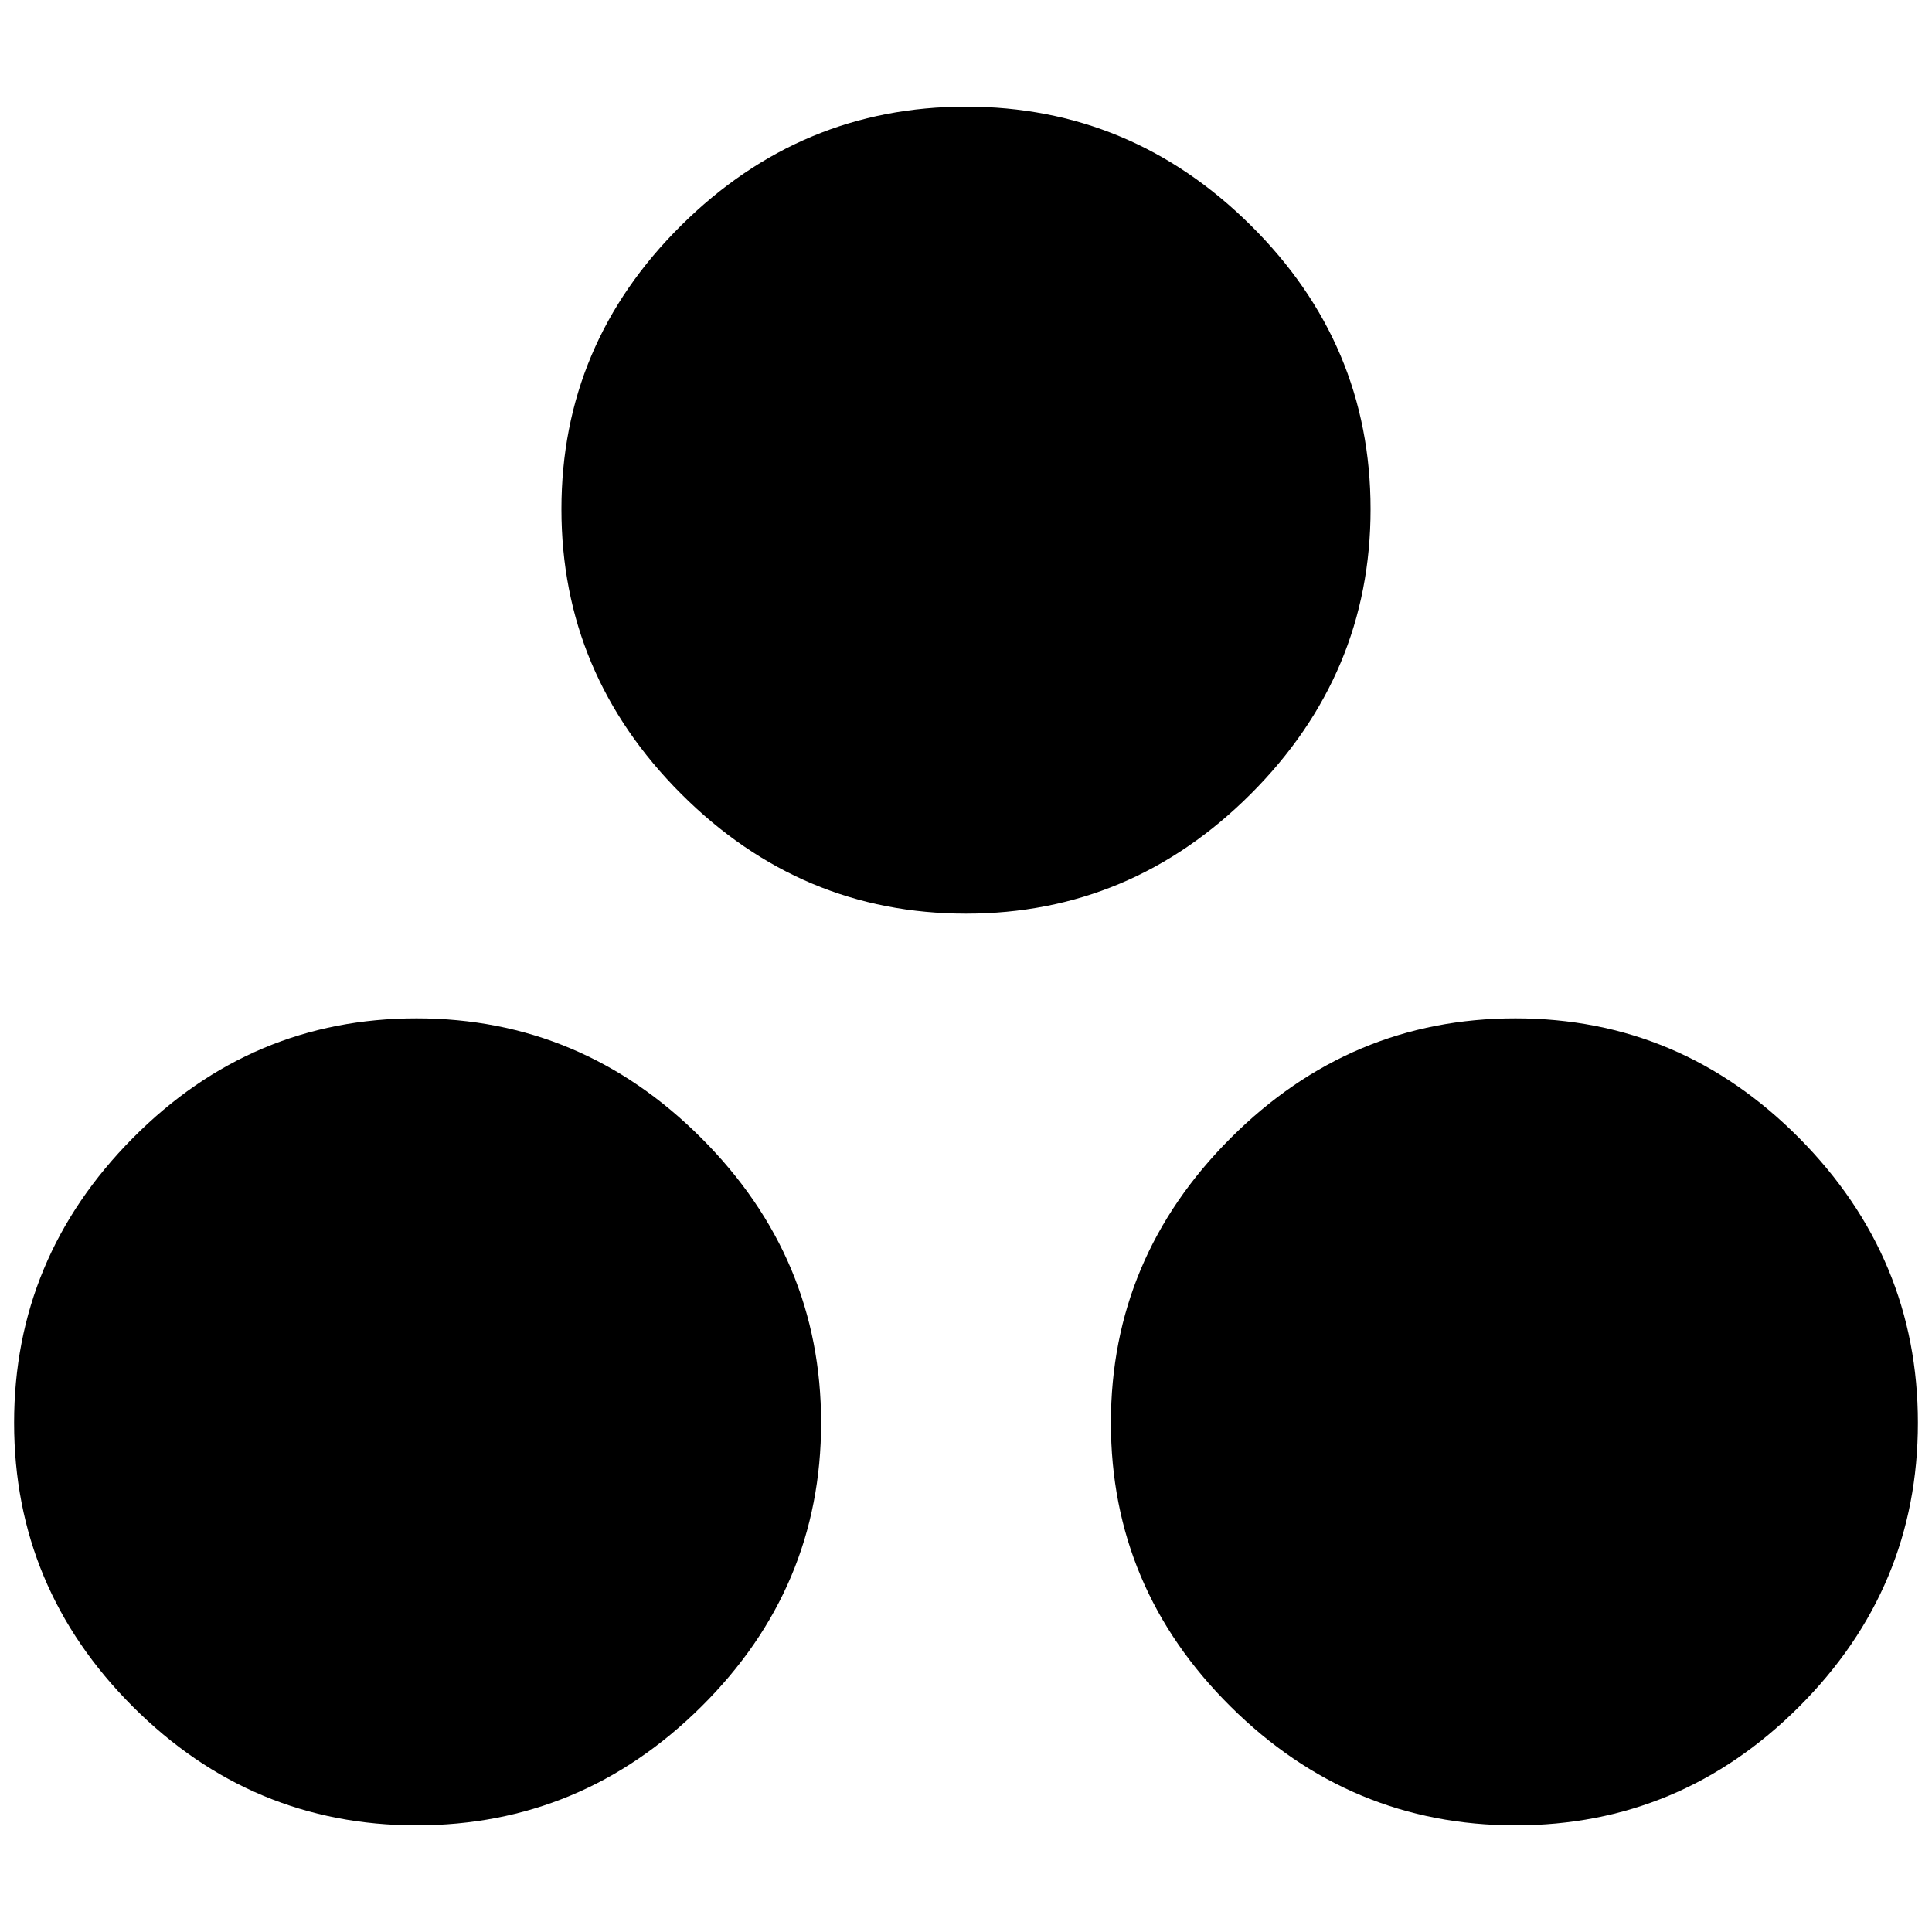 <svg xmlns="http://www.w3.org/2000/svg" height="20" width="20"><path d="M4.312 18.896Q2.604 18.896 1.375 17.667Q0.146 16.438 0.146 14.729Q0.146 13.021 1.375 11.781Q2.604 10.542 4.312 10.542Q6.021 10.542 7.26 11.781Q8.5 13.021 8.5 14.729Q8.5 16.438 7.26 17.667Q6.021 18.896 4.312 18.896ZM10 9.458Q8.292 9.458 7.052 8.219Q5.812 6.979 5.812 5.271Q5.812 3.562 7.052 2.333Q8.292 1.104 10 1.104Q11.708 1.104 12.948 2.333Q14.188 3.562 14.188 5.271Q14.188 6.979 12.948 8.219Q11.708 9.458 10 9.458ZM15.688 18.896Q13.979 18.896 12.74 17.667Q11.5 16.438 11.5 14.729Q11.5 13.021 12.74 11.781Q13.979 10.542 15.688 10.542Q17.396 10.542 18.625 11.781Q19.854 13.021 19.854 14.729Q19.854 16.438 18.625 17.667Q17.396 18.896 15.688 18.896Z"/></svg>